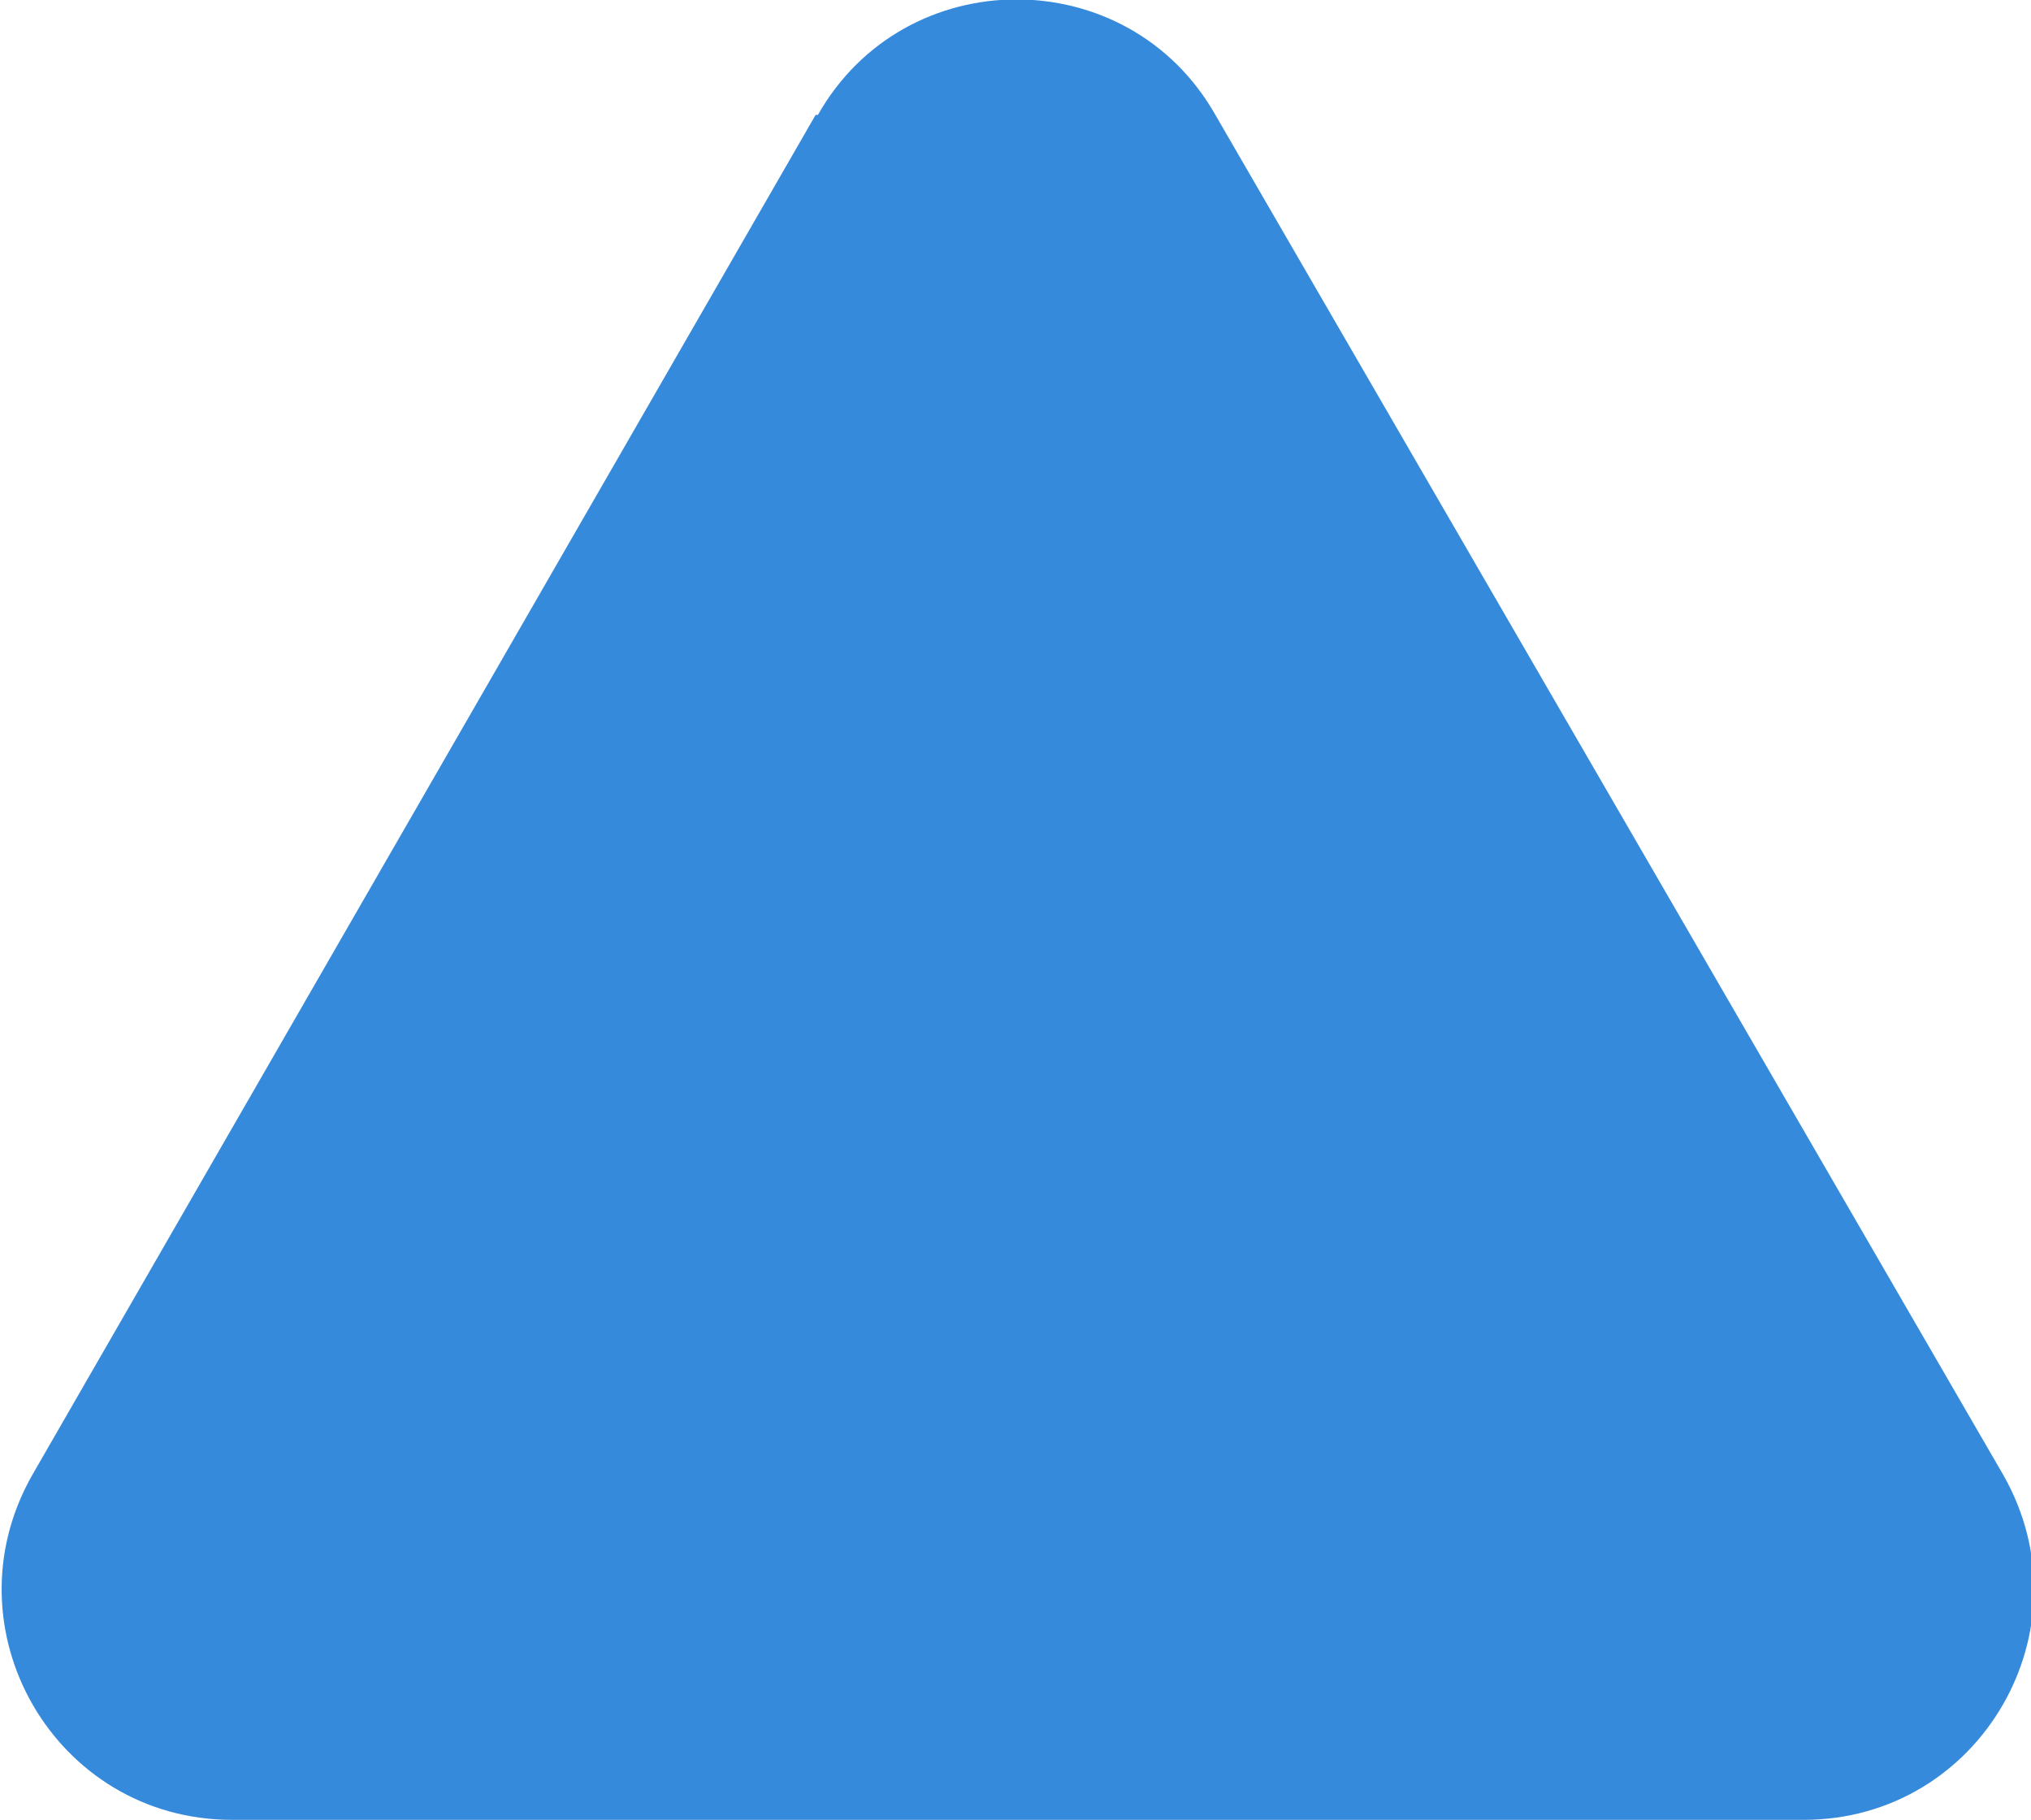 <?xml version="1.0" encoding="UTF-8"?><svg id="_레이어_2" xmlns="http://www.w3.org/2000/svg" viewBox="0 0 8.84 7.92"><defs><style>.cls-1{fill:#368adc;stroke-width:0px;}</style></defs><g id="reply_open"><path class="cls-1" d="m3.55.5L.14,6.42c-.38.67.1,1.5.87,1.5h6.84c.77,0,1.25-.83.87-1.5L5.29.5c-.38-.67-1.35-.67-1.73,0Z"/></g></svg>